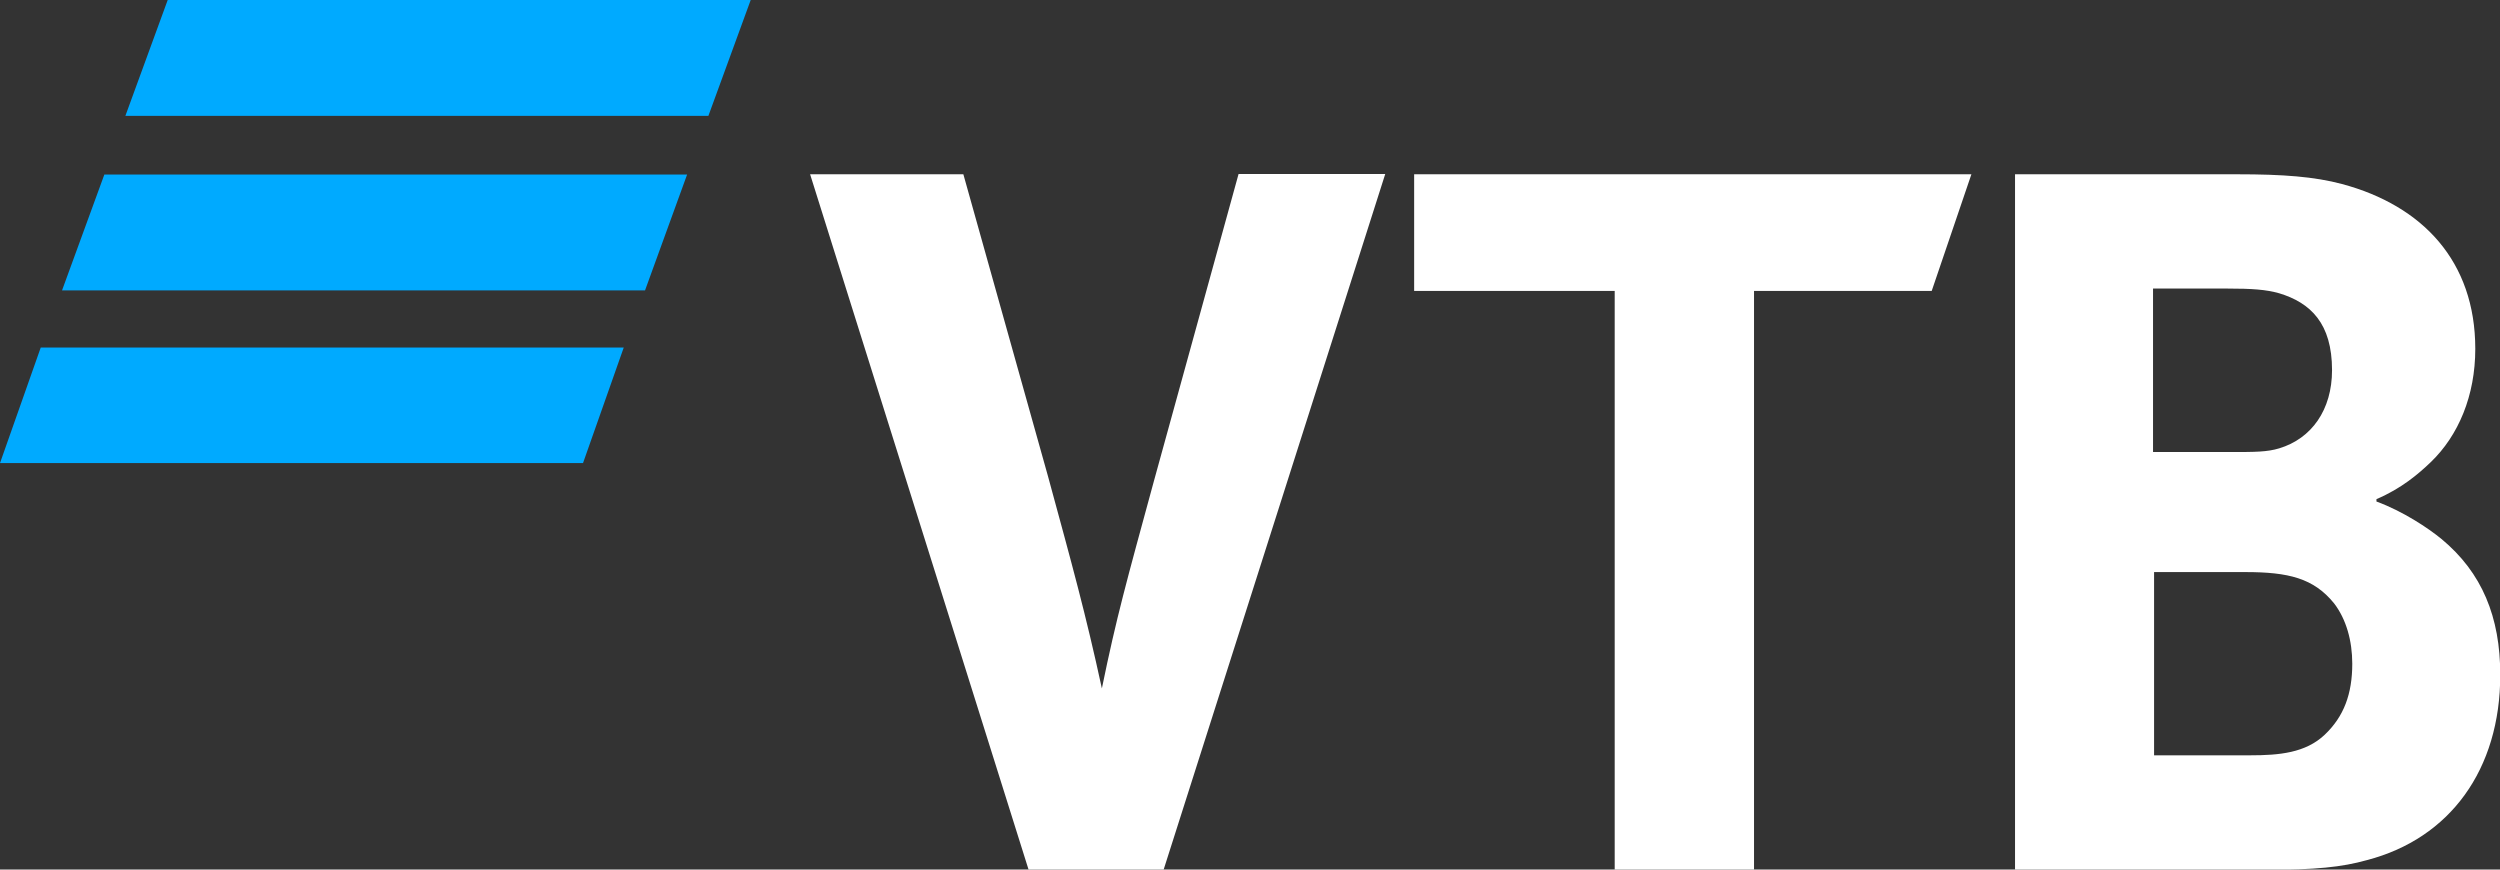 <svg width="184" height="64" viewBox="0 0 184 64" fill="none" xmlns="http://www.w3.org/2000/svg">
<rect x="0" y="0" width="184" height="64" fill="#333333" stroke="none"/>
<path d="M45.908 25.577H2.999L0 34.083H42.91L45.908 25.577ZM50.571 12.847H7.68L4.566 21.372H47.475L50.571 12.847ZM55.252 0H12.343L9.228 8.526H52.138L55.252 0Z" fill="#00AAFF"/>
<path d="M75.701 64L59.624 12.827H70.903L77.132 35.052C78.932 41.659 79.899 45.147 81.098 50.669C82.182 45.38 82.897 42.861 84.929 35.401L91.158 12.808H101.953L85.645 64H75.701ZM118.842 64V21.411H104.081V12.827H145.095L142.174 21.411H129.096V64H118.842ZM158.463 33.269H164.209C165.969 33.269 166.859 33.269 167.749 32.998C170.129 32.281 171.638 30.169 171.638 27.243C171.638 23.794 170.051 22.283 167.749 21.585C166.782 21.314 165.795 21.237 163.861 21.237H158.463V33.269ZM158.54 42.124V55.591H165.621C167.749 55.591 169.684 55.416 171.096 54.079C172.508 52.742 173.127 51.076 173.127 48.848C173.127 47.162 172.682 45.573 171.792 44.411C170.284 42.55 168.426 42.105 165.254 42.105H158.54V42.124ZM174.907 36.738V36.912C176.861 37.629 178.718 38.869 179.686 39.663C182.684 42.144 184.019 45.418 184.019 49.662C184.019 56.657 180.305 61.714 174.211 63.303C172.354 63.826 170.4 64.019 166.782 64.019H148.306V12.827H164.673C168.039 12.827 170.342 13.002 172.373 13.544C178.293 15.133 182.181 19.221 182.181 25.674C182.181 29.123 180.943 32.048 178.912 34.006C178.003 34.877 176.764 35.943 174.907 36.738Z" fill="white"/>
</svg>
